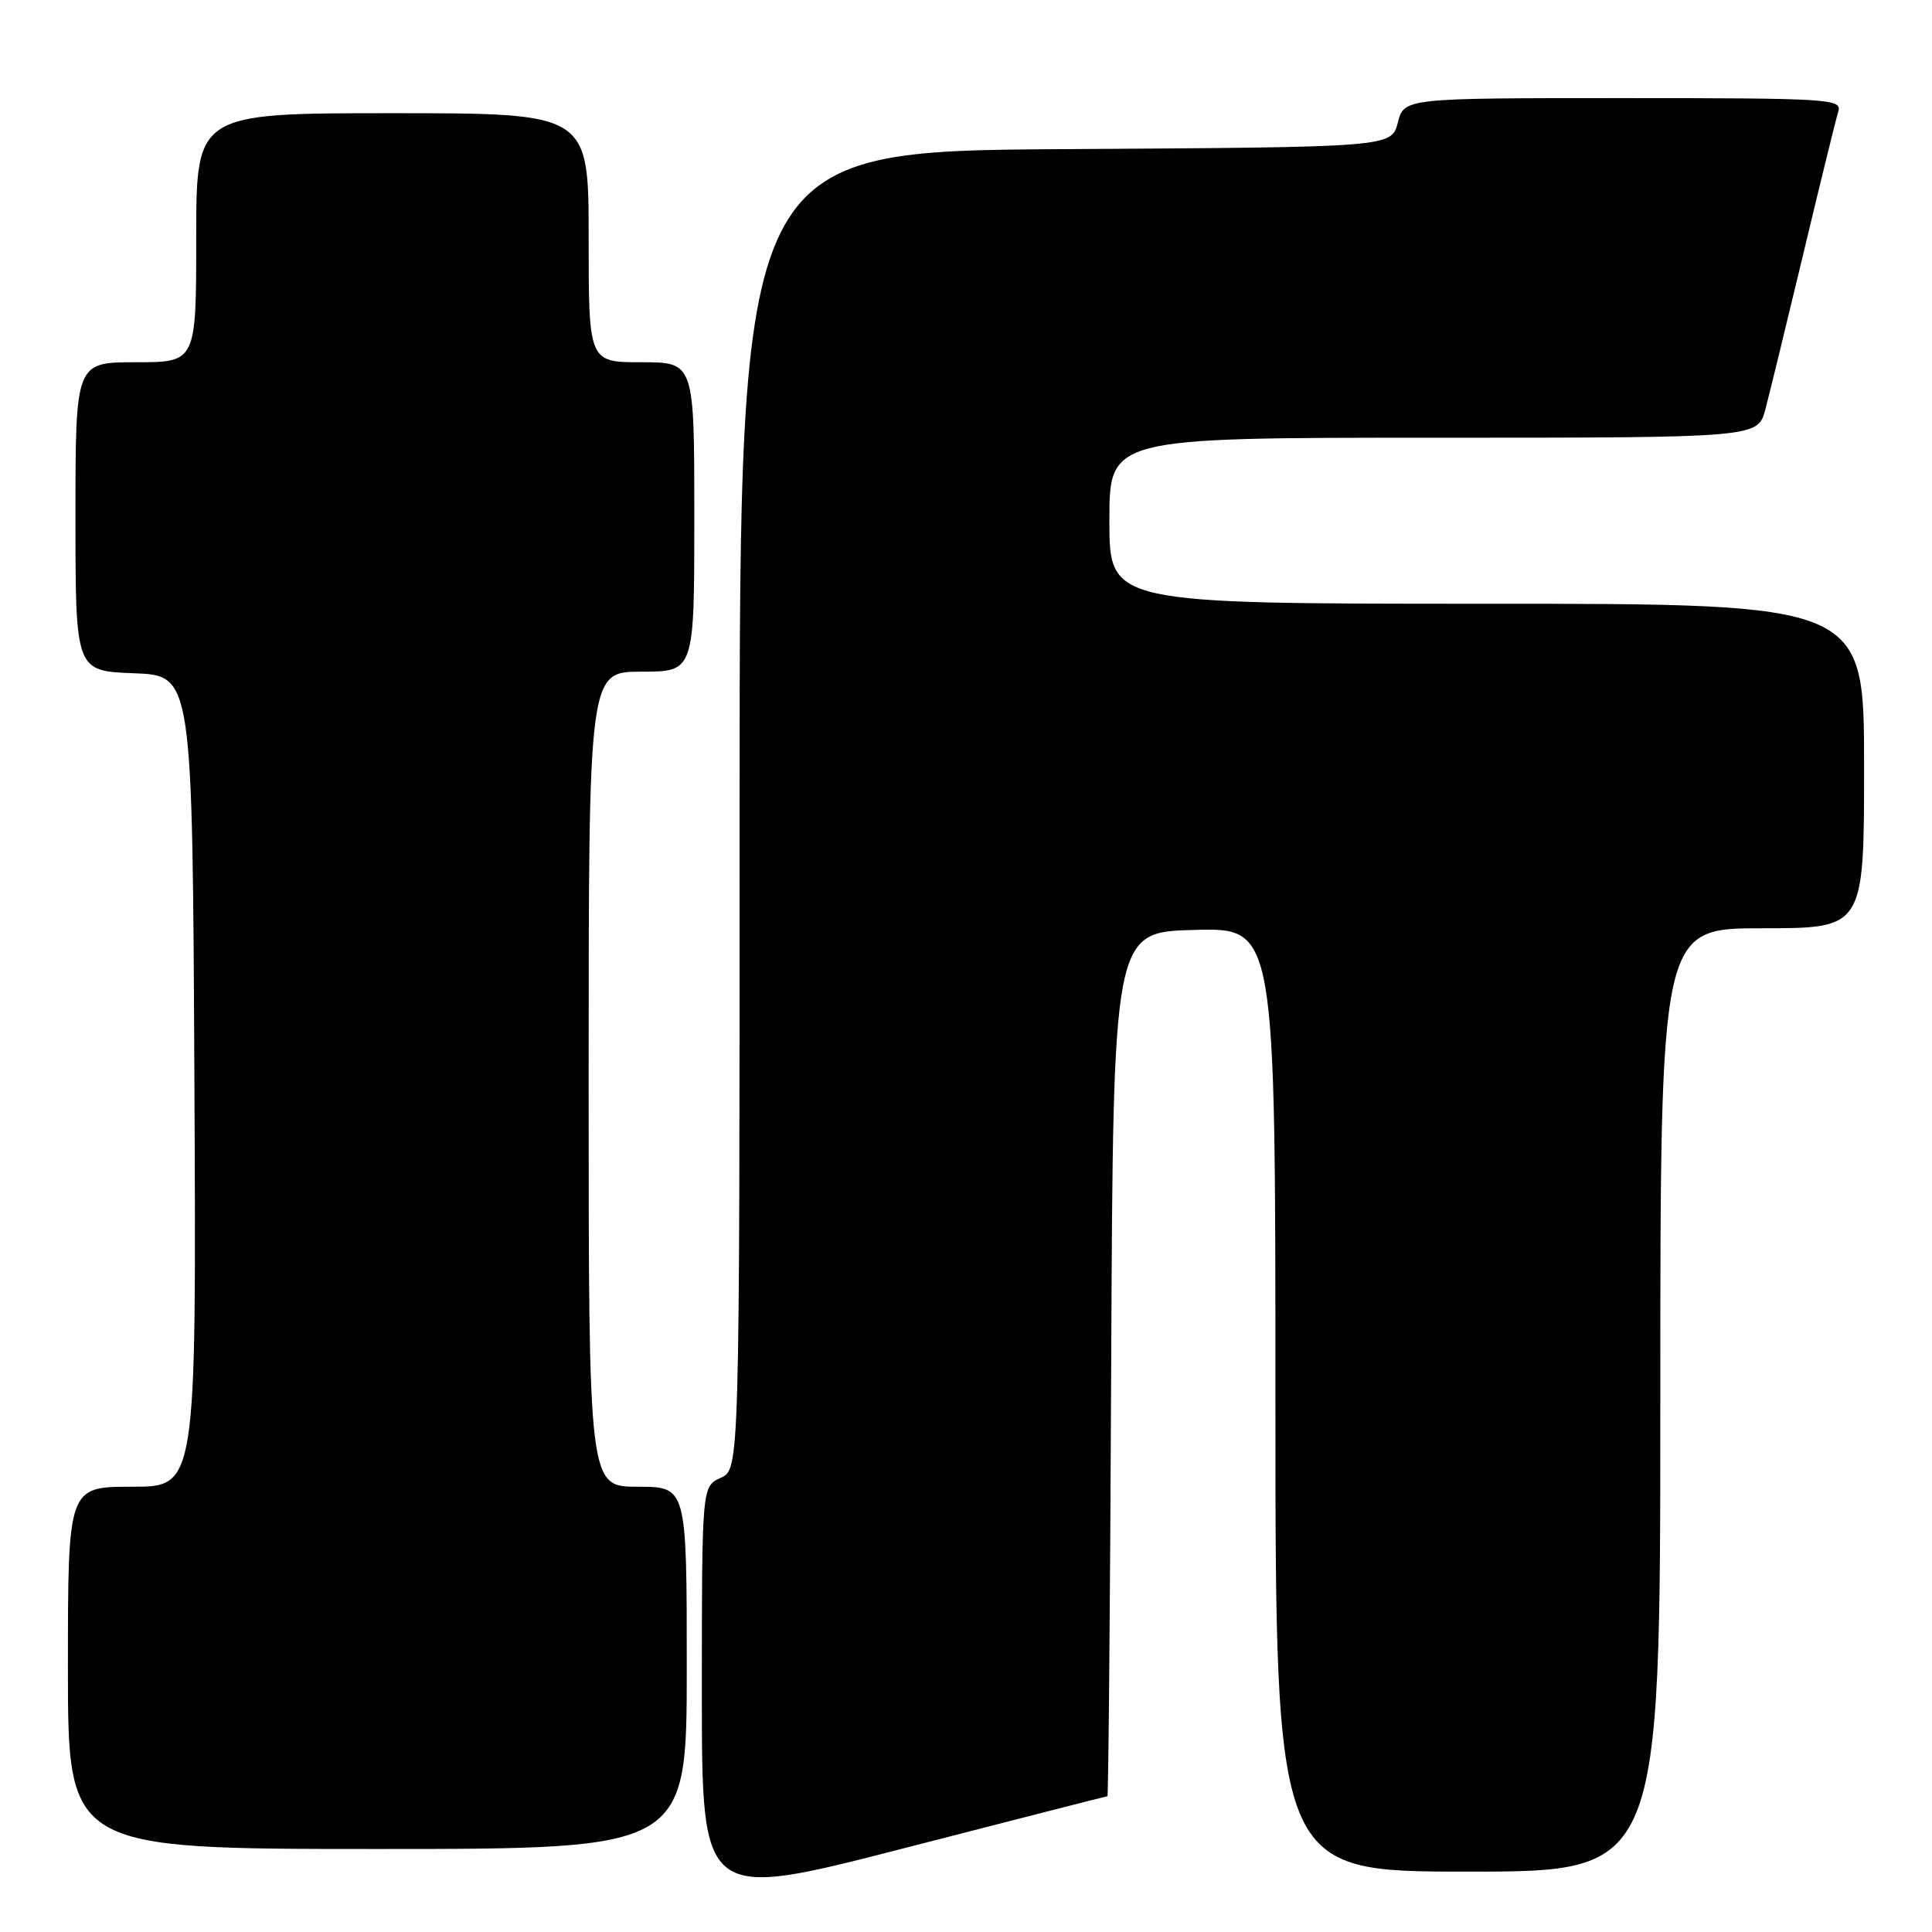 <?xml version="1.0" encoding="UTF-8" standalone="no"?>
<!DOCTYPE svg PUBLIC "-//W3C//DTD SVG 1.1//EN" "http://www.w3.org/Graphics/SVG/1.1/DTD/svg11.dtd" >
<svg xmlns="http://www.w3.org/2000/svg" xmlns:xlink="http://www.w3.org/1999/xlink" version="1.1" viewBox="0 0 256 256">
 <g >
 <path fill="currentColor"
d=" M 146.74 238.01 C 146.87 238.00 147.10 212.24 147.24 180.75 C 147.50 123.50 147.50 123.50 158.25 123.22 C 169.00 122.93 169.00 122.93 169.00 185.47 C 169.00 248.00 169.00 248.00 194.50 248.00 C 220.00 248.00 220.00 248.00 220.00 185.50 C 220.00 123.00 220.00 123.00 233.50 123.00 C 247.00 123.00 247.00 123.00 247.00 101.50 C 247.00 80.00 247.00 80.00 197.00 80.00 C 147.00 80.00 147.00 80.00 147.00 69.00 C 147.00 58.00 147.00 58.00 189.96 58.00 C 232.92 58.00 232.92 58.00 233.92 54.25 C 234.46 52.19 236.74 42.85 238.98 33.50 C 241.21 24.15 243.29 15.71 243.59 14.75 C 244.10 13.11 242.29 13.00 215.10 13.00 C 186.06 13.00 186.06 13.00 185.22 16.25 C 184.37 19.50 184.37 19.50 141.19 19.76 C 98.00 20.02 98.00 20.02 98.00 107.35 C 98.00 194.68 98.00 194.68 95.50 195.82 C 93.00 196.96 93.00 196.96 93.00 224.38 C 93.00 251.80 93.00 251.80 119.75 244.91 C 134.46 241.12 146.61 238.01 146.74 238.01 Z  M 91.00 221.00 C 91.00 197.00 91.00 197.00 84.50 197.00 C 78.00 197.00 78.00 197.00 78.00 143.00 C 78.00 89.00 78.00 89.00 85.00 89.00 C 92.00 89.00 92.00 89.00 92.00 68.50 C 92.00 48.00 92.00 48.00 85.00 48.00 C 78.00 48.00 78.00 48.00 78.00 31.50 C 78.00 15.00 78.00 15.00 52.00 15.00 C 26.00 15.00 26.00 15.00 26.00 31.50 C 26.00 48.00 26.00 48.00 18.00 48.00 C 10.00 48.00 10.00 48.00 10.00 68.46 C 10.00 88.92 10.00 88.92 17.75 89.21 C 25.50 89.50 25.50 89.50 25.76 143.25 C 26.02 197.00 26.02 197.00 17.51 197.00 C 9.00 197.00 9.00 197.00 9.00 221.00 C 9.00 245.00 9.00 245.00 50.00 245.00 C 91.00 245.00 91.00 245.00 91.00 221.00 Z "/>
</g>
</svg>